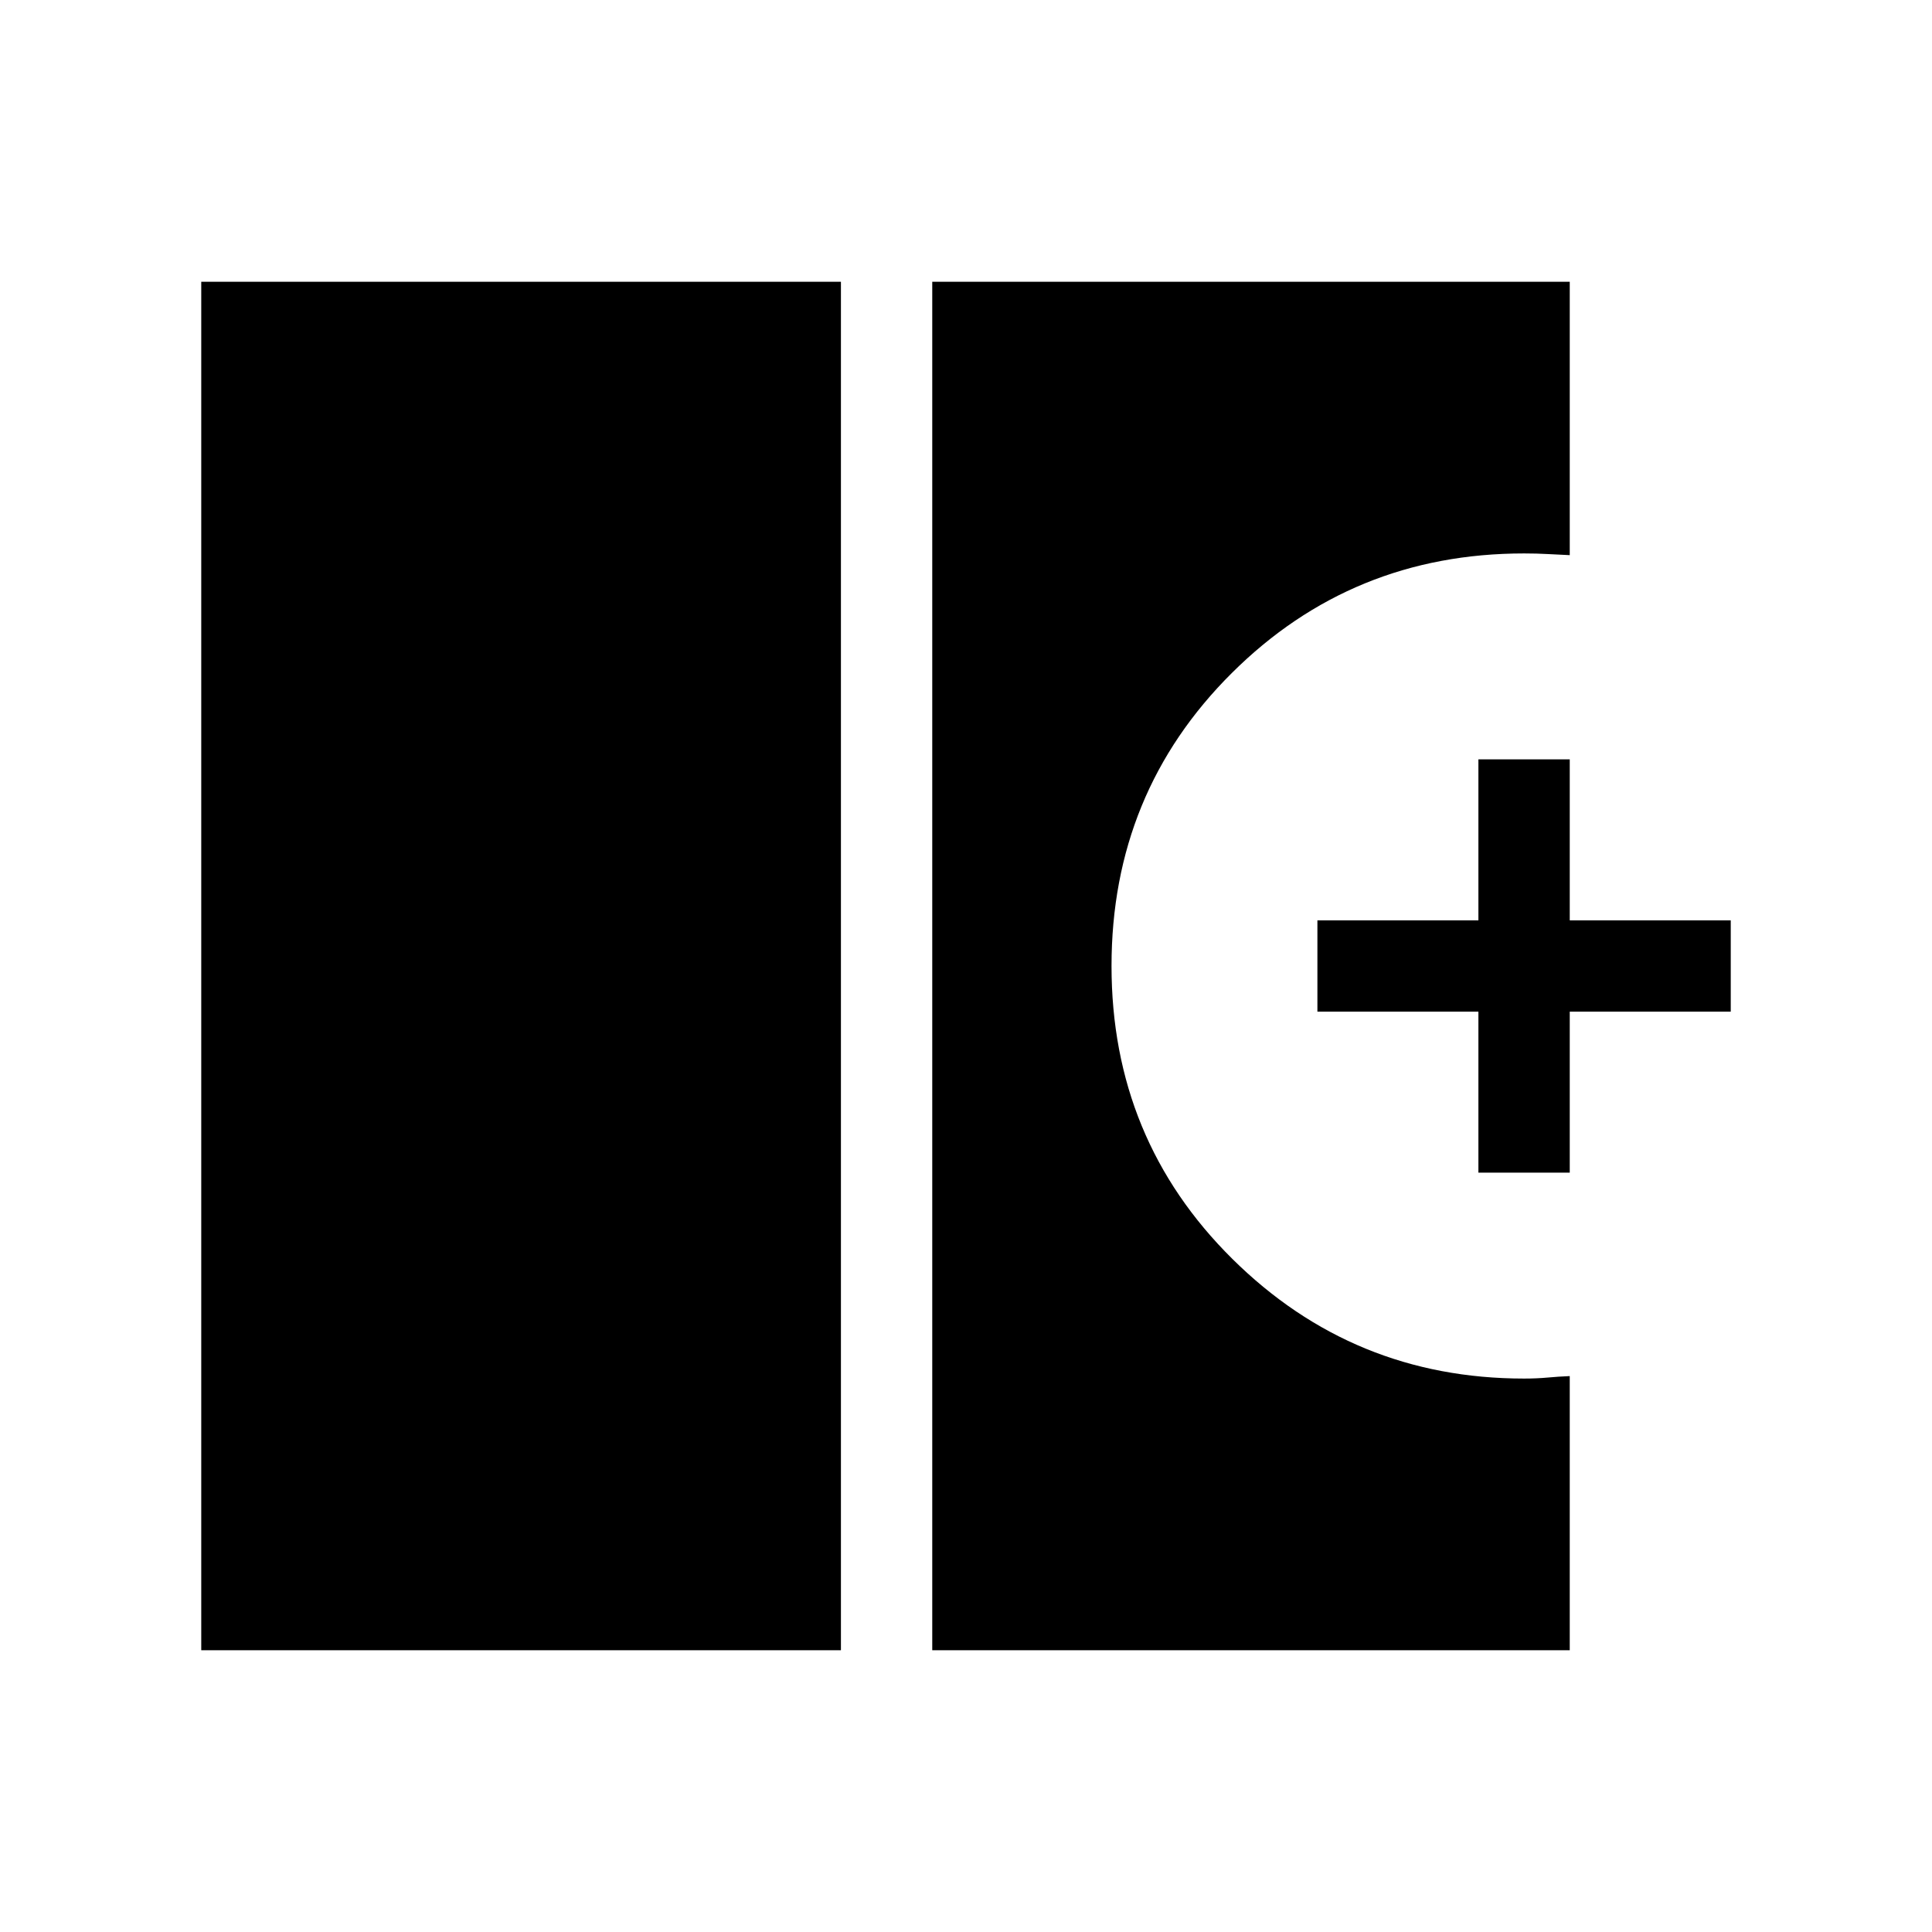 <svg xmlns="http://www.w3.org/2000/svg" width="48" height="48" viewBox="0 -960 960 960"><path d="M100-140v-680h317.85v680H100Zm363.23 0v-680H780v135.85q-5.39-.23-10.87-.54-5.48-.31-11.82-.31-85.51 0-145.25 59.45Q552.31-566.1 552.31-480q0 86.1 60.05 145.55Q672.42-275 757.31-275q6.27 0 11.69-.5t11-.73V-140H463.23Zm271.38-237.31v-80h-80v-45.38h80v-80H780v80h80v45.38h-80v80h-45.39Z"/></svg>